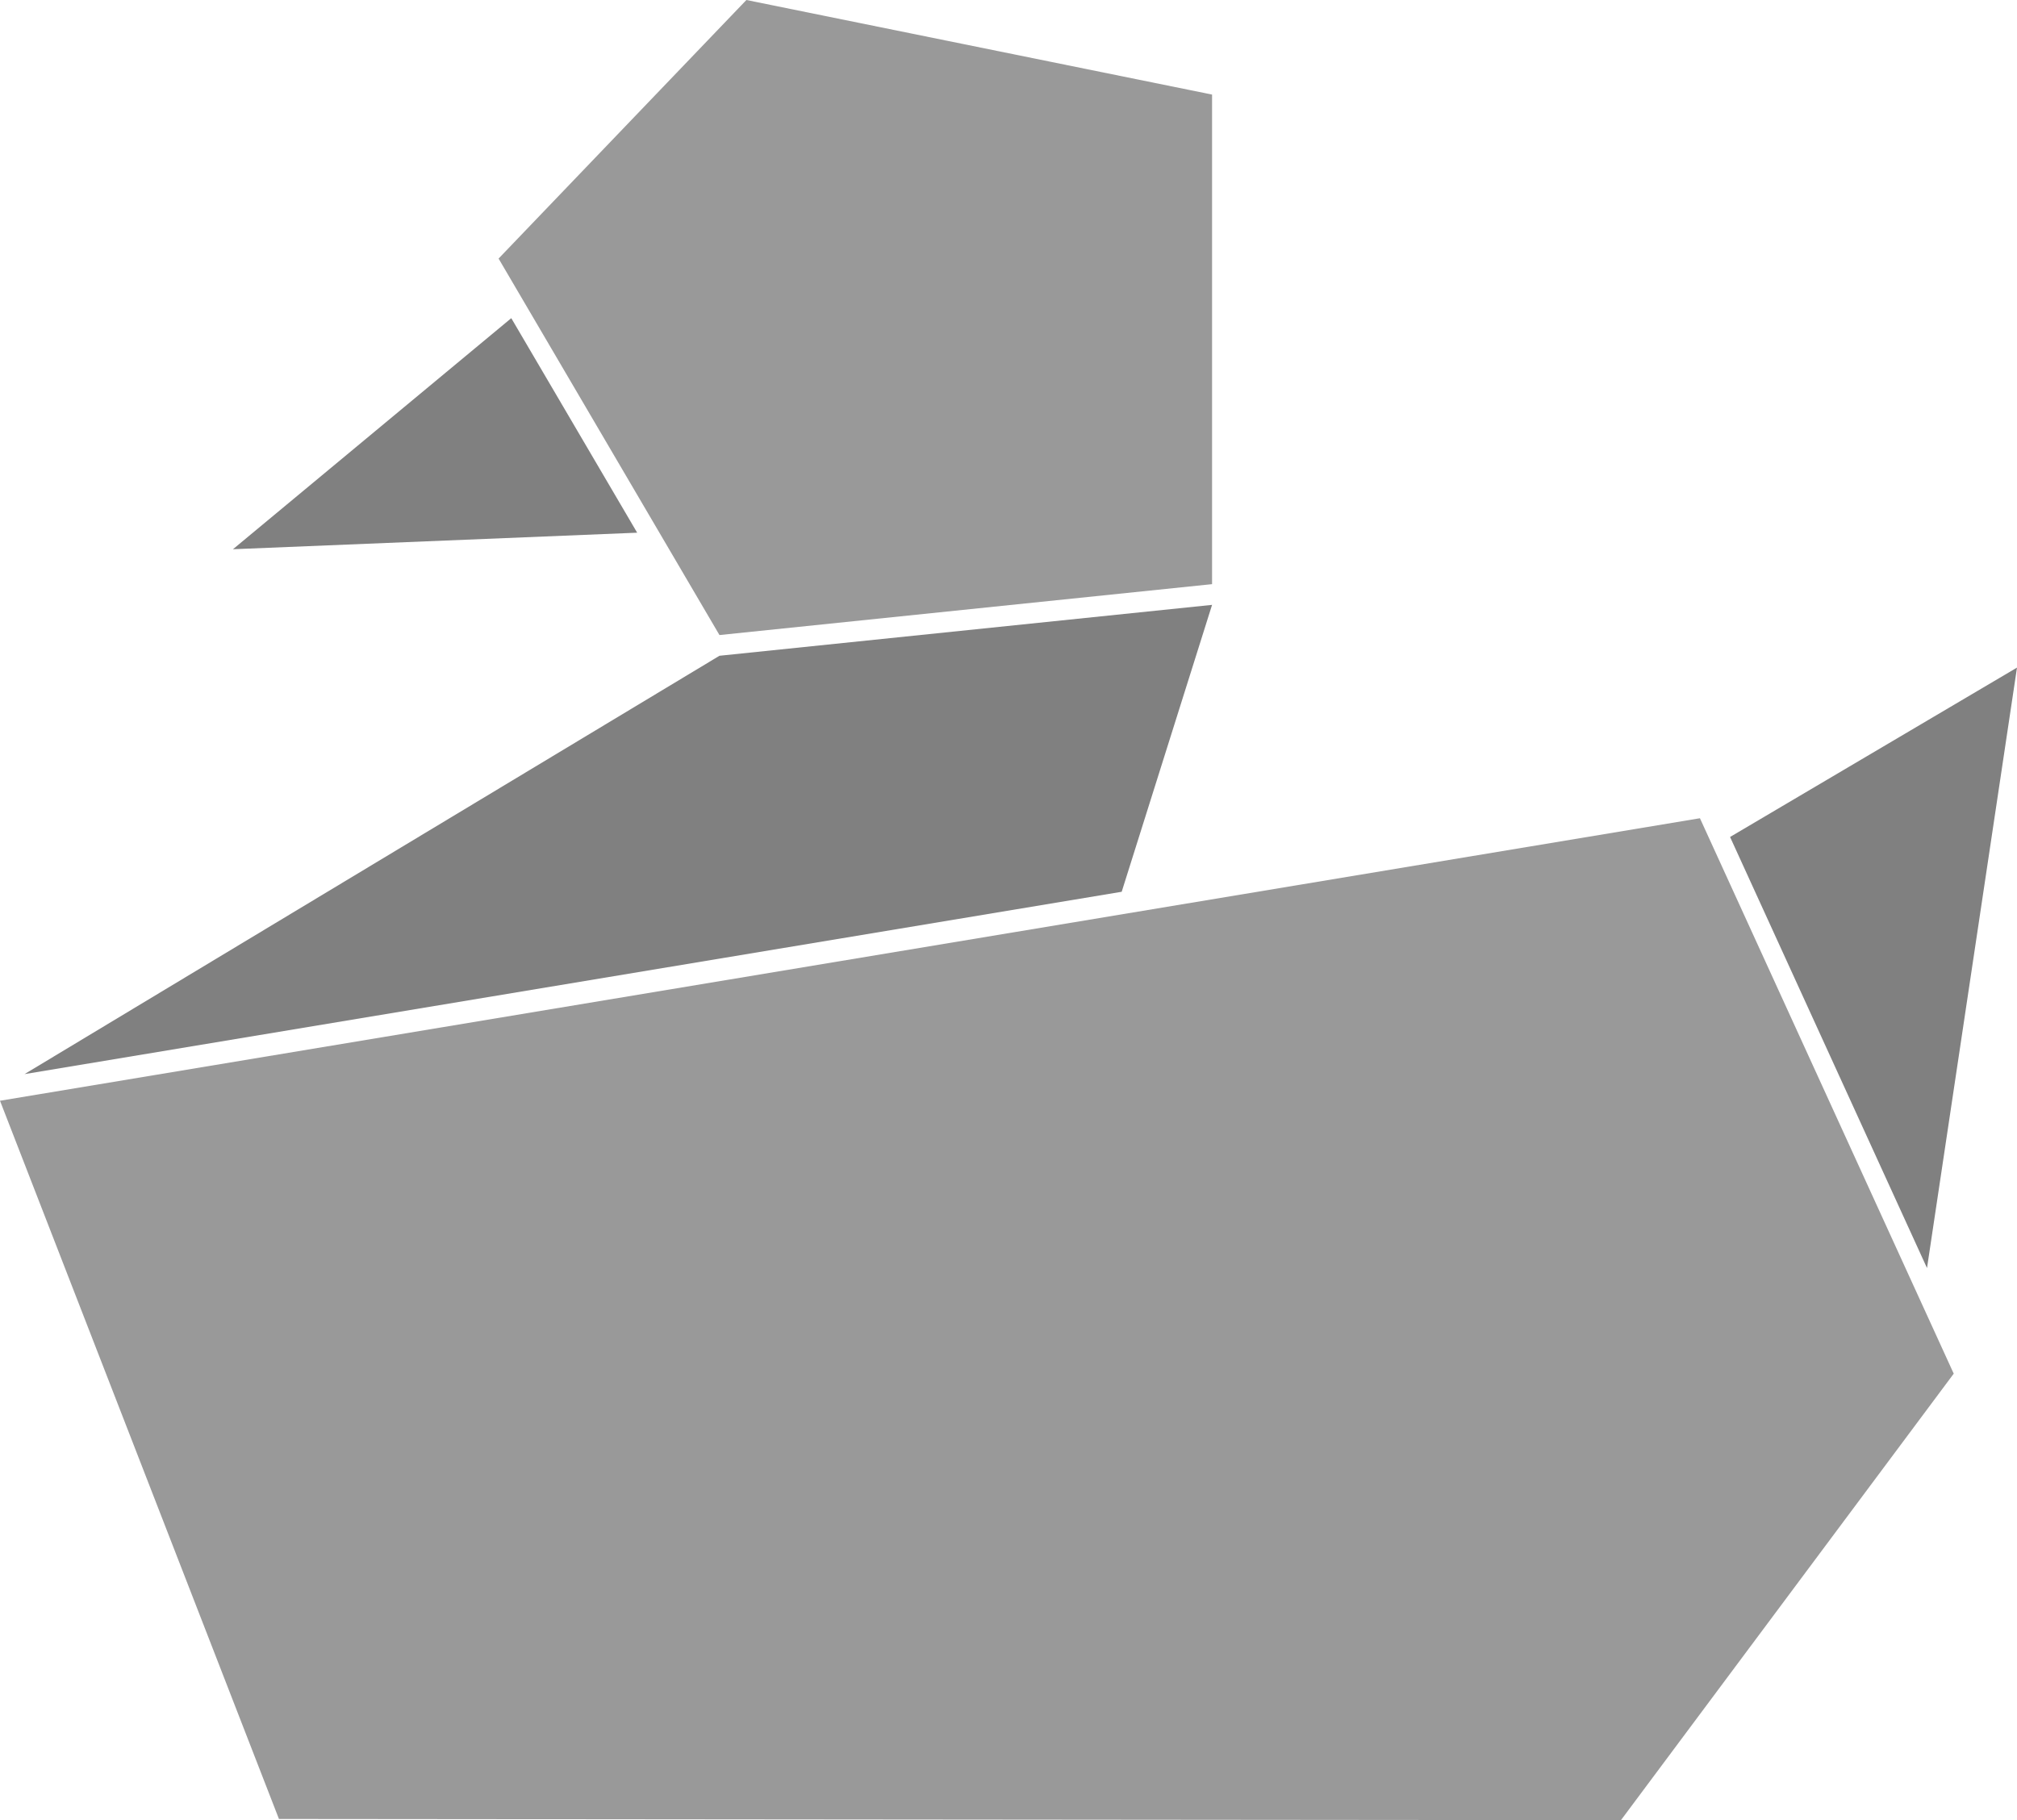 <?xml version="1.0" encoding="UTF-8"?><svg id="Layer_2" xmlns="http://www.w3.org/2000/svg" viewBox="0 0 681.58 615.12"><defs><style>.cls-1{fill:gray;}.cls-2{fill:#999;}</style></defs><g id="Layer_1-2"><g><polygon class="cls-2" points="0 371.99 574.44 276.52 660.2 464.22 547.74 615.12 94.26 614.71 0 371.99"/><polygon class="cls-2" points="409.58 31.96 409.58 197.41 243.12 214.61 168.48 87.38 252.22 0 409.58 31.96"/></g><g><polygon class="cls-1" points="584.62 282.85 681.58 225.61 651.17 428.53 584.62 282.85"/><polygon class="cls-1" points="8.29 362.99 243.12 221.61 409.58 204.41 379.04 301.37 8.29 362.99"/><polygon class="cls-1" points="172.77 107.52 78.72 185.61 215.31 180.02 172.77 107.52"/></g></g></svg>